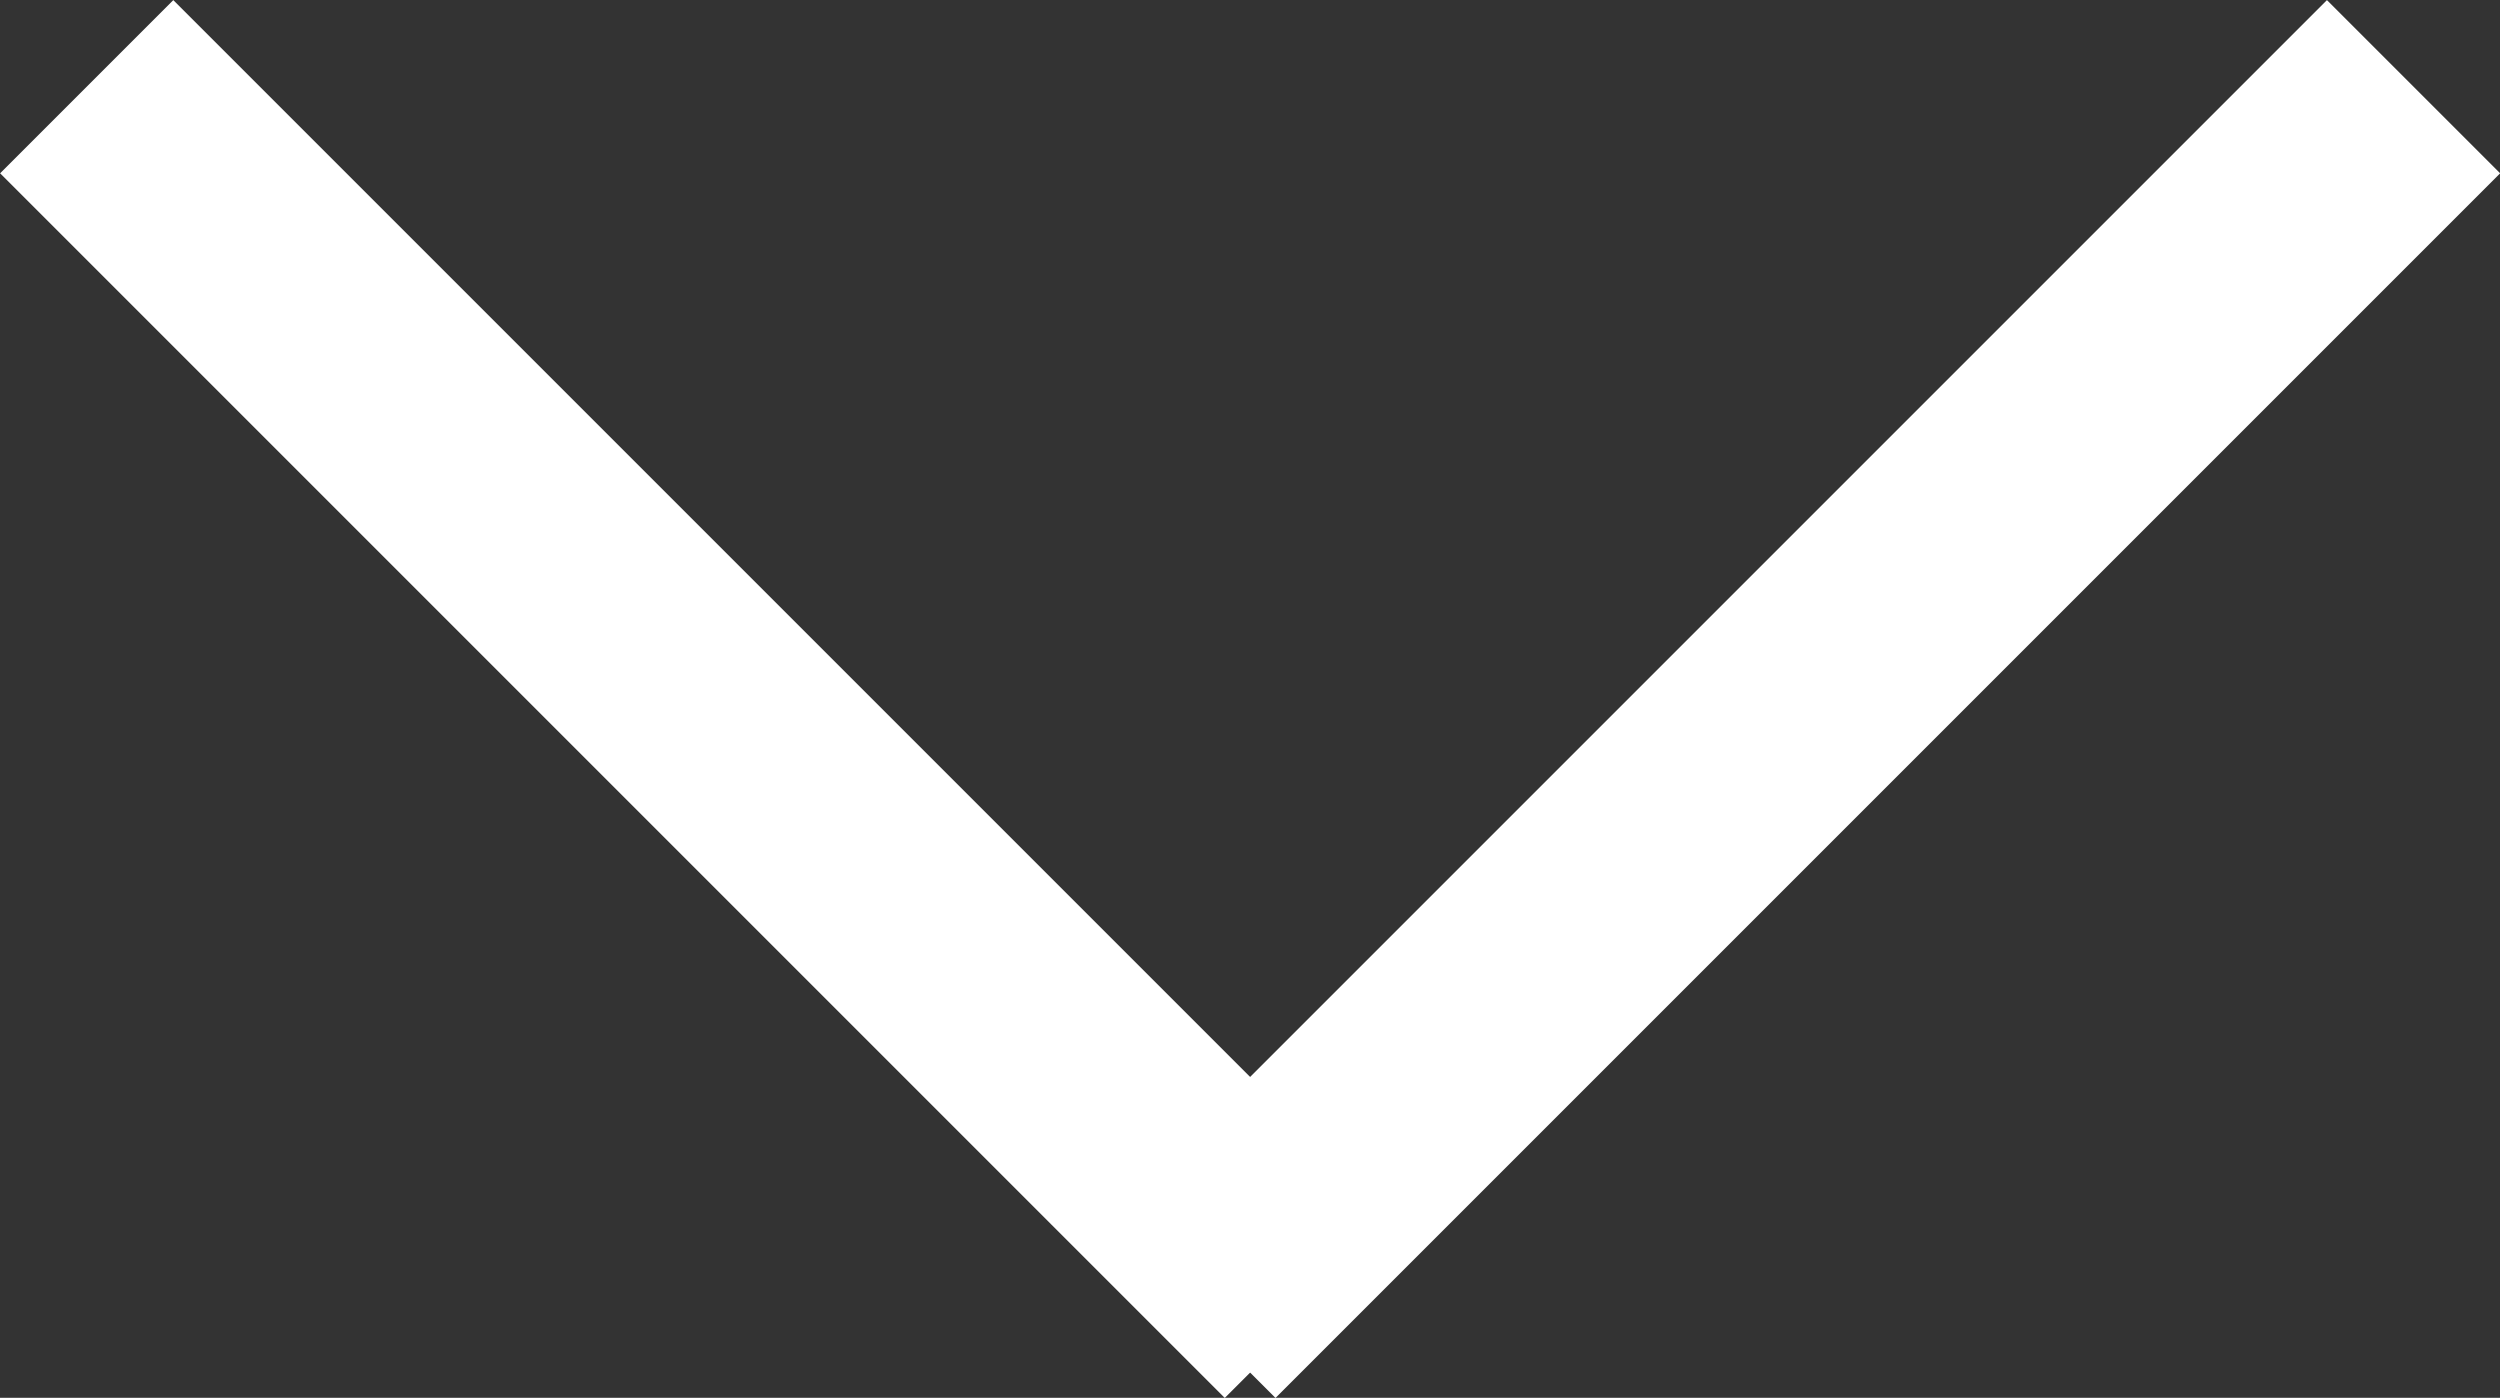<svg xmlns="http://www.w3.org/2000/svg" width="10.207" height="5.707" viewBox="0 0 10.207 5.707">
  <rect x="0" y="0" width="10.207" height="5.707" fill="#333333" stroke="none"/>
  <g id="Group_1727" transform="translate(0.354 5.354) rotate(-90)">
    <line id="Line_466" x1="5" y1="5" transform="translate(0 4.5)" fill="none" stroke="#fff" stroke-width="1"/>
    <line id="Line_467" x1="5" y2="5" transform="translate(0 0)" fill="none" stroke="#fff" stroke-width="1"/>
  </g>
</svg>
